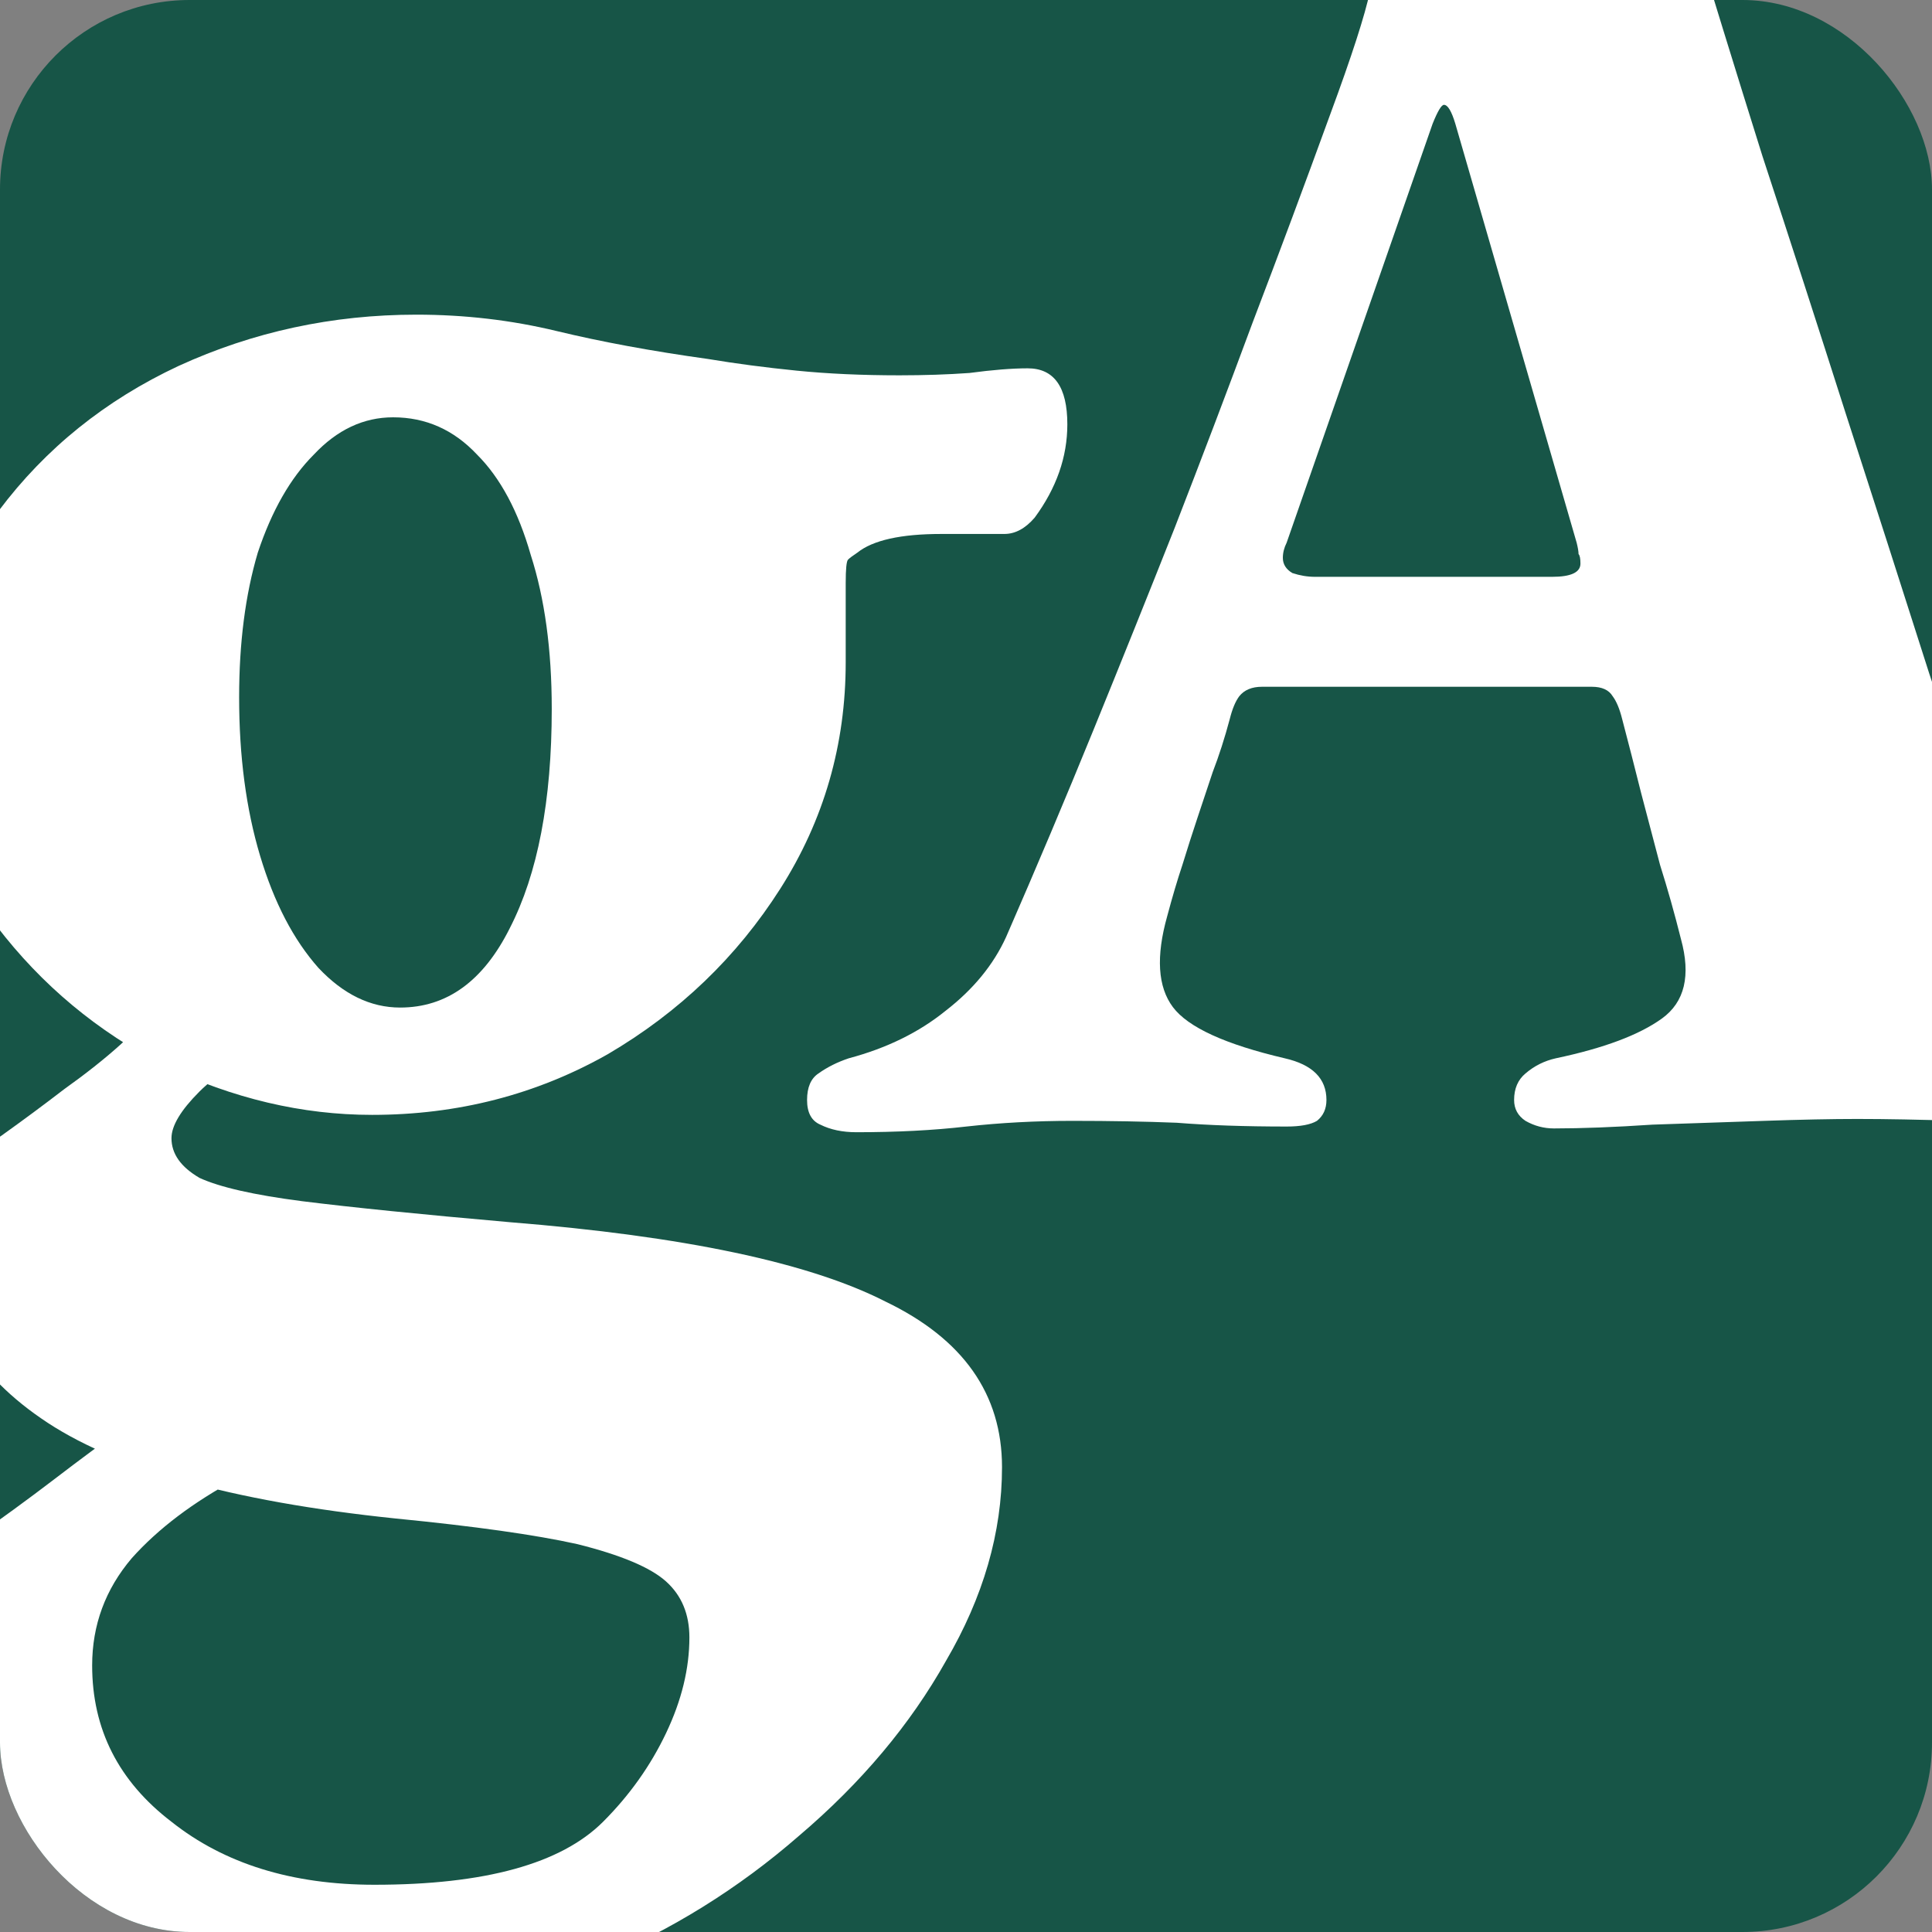 <svg width="265" height="265" viewBox="0 0 265 265" fill="none" xmlns="http://www.w3.org/2000/svg">
	<rect x="0" y="0" width="265" height="265" fill="#808080" stroke="none"/>
	<g clip-path="url(#clip0_1202_52)">
		<rect width="265" height="265" rx="26" fill="#175547" />
		<path
			d="M50.4 275.48C29.067 275.48 12.427 272.28 0.48 265.88C-11.467 259.48 -17.44 250.627 -17.44 239.32C-17.44 232.707 -16.693 227.373 -15.2 223.32C-13.707 219.48 -10.08 215.533 -4.32 211.48C-0.053 208.493 3.893 205.613 7.52 202.84C11.147 200.067 14.027 197.933 16.16 196.44L32.48 202.84C26.507 206.04 21.707 209.667 18.08 213.72C14.453 217.987 12.64 222.893 12.64 228.44C12.64 237.187 16.267 244.333 23.52 249.88C30.773 255.64 40.053 258.52 51.36 258.52C66.507 258.52 76.96 255.64 82.72 249.88C86.347 246.253 89.227 242.2 91.36 237.72C93.493 233.24 94.56 228.867 94.56 224.6C94.56 221.4 93.493 218.84 91.36 216.92C89.227 215 85.173 213.293 79.2 211.8C73.44 210.52 65.12 209.347 54.24 208.28C31.627 205.933 15.413 201.347 5.6 194.52C-4 187.907 -8.8 179.267 -8.8 168.6C-8.8 166.68 -8.267 164.653 -7.2 162.52C-5.92 160.387 -3.467 158.147 0.16 155.8C3.147 153.667 6.027 151.533 8.8 149.4C11.787 147.267 14.347 145.24 16.48 143.32C18.613 141.4 20 139.693 20.64 138.2L37.6 143.96C33.333 145.24 29.92 147.16 27.36 149.72C24.8 152.28 23.52 154.413 23.52 156.12C23.52 158.253 24.8 160.067 27.36 161.56C30.133 162.84 34.827 163.907 41.44 164.76C48.267 165.613 57.76 166.573 69.92 167.64C93.813 169.56 110.987 173.187 121.44 178.52C132.107 183.64 137.44 191.213 137.44 201.24C137.44 210.2 134.88 219.053 129.76 227.8C124.853 236.547 118.133 244.547 109.6 251.8C101.28 259.053 92 264.813 81.76 269.08C71.52 273.347 61.067 275.48 50.4 275.48ZM54.88 138.2C61.28 138.2 66.293 134.573 69.92 127.32C73.76 119.853 75.68 109.827 75.68 97.24C75.68 89.133 74.72 82.093 72.8 76.12C71.093 70.147 68.64 65.56 65.44 62.36C62.24 58.947 58.4 57.24 53.92 57.24C49.867 57.24 46.24 58.947 43.04 62.36C39.84 65.56 37.28 70.04 35.36 75.8C33.653 81.56 32.8 88.173 32.8 95.64C32.8 103.747 33.76 111 35.68 117.4C37.6 123.8 40.267 128.92 43.68 132.76C47.093 136.387 50.827 138.2 54.88 138.2ZM51.04 152.92C41.44 152.92 31.947 150.68 22.56 146.2C13.387 141.507 5.707 135.107 -0.48 127C-6.453 118.68 -9.44 109.293 -9.44 98.84C-9.44 87.96 -6.347 78.36 -0.16 70.04C6.24 61.507 14.453 54.893 24.48 50.2C34.72 45.507 45.6 43.16 57.12 43.16C63.733 43.16 70.133 43.907 76.32 45.4C82.507 46.893 89.44 48.173 97.12 49.24C100.96 49.88 105.013 50.413 109.28 50.84C113.547 51.267 118.24 51.48 123.36 51.48C126.773 51.48 129.973 51.373 132.96 51.16C136.16 50.733 138.827 50.52 140.96 50.52C144.587 50.52 146.4 53.08 146.4 58.2C146.4 62.68 144.907 66.947 141.92 71C140.64 72.493 139.253 73.24 137.76 73.24H129.12C123.573 73.24 119.733 74.093 117.6 75.8C116.96 76.227 116.533 76.547 116.32 76.76C116.107 76.973 116 78.04 116 79.96C116 81.667 116 85.293 116 90.84C116 102.147 113.013 112.493 107.04 121.88C101.067 131.267 93.173 138.84 83.36 144.6C73.547 150.147 62.773 152.92 51.04 152.92Z"
			fill="white" />
		<path
			d="M117.46 155.3C115.553 155.3 113.907 154.953 112.52 154.26C111.307 153.74 110.7 152.613 110.7 150.88C110.7 149.147 111.22 147.933 112.26 147.24C113.473 146.373 114.86 145.68 116.42 145.16C121.62 143.773 126.04 141.607 129.68 138.66C133.493 135.713 136.267 132.333 138 128.52C142.16 118.987 146.147 109.54 149.96 100.18C153.773 90.82 157.5 81.547 161.14 72.36C164.78 63 168.333 53.64 171.8 44.28C175.44 34.747 178.993 25.213 182.46 15.68C185.407 7.707 187.227 2.073 187.92 -1.22C188.613 -4.687 189.22 -6.507 189.74 -6.68C193.207 -7.547 196.413 -8.327 199.36 -9.02C202.307 -9.887 205.6 -10.927 209.24 -12.14C212.533 -13.353 215.393 -14.827 217.82 -16.56C220.42 -18.467 222.327 -20.027 223.54 -21.24C224.407 -21.76 225.187 -22.107 225.88 -22.28C226.747 -22.453 227.527 -21.847 228.22 -20.46C228.913 -19.247 229.433 -18.033 229.78 -16.82C230.3 -15.78 230.733 -14.567 231.08 -13.18C234.547 -1.74 238.1 9.787 241.74 21.4C245.553 33.013 249.367 44.8 253.18 56.76C256.993 68.547 260.807 80.42 264.62 92.38C268.607 104.34 272.507 116.387 276.32 128.52C277.187 131.293 278.573 133.807 280.48 136.06C282.56 138.14 284.987 139.96 287.76 141.52C290.533 142.907 293.653 144.12 297.12 145.16C298.68 145.68 299.98 146.287 301.02 146.98C302.233 147.673 302.84 148.887 302.84 150.62C302.84 151.833 302.32 152.787 301.28 153.48C300.413 154.173 299.287 154.52 297.9 154.52C294.26 154.52 289.753 154.433 284.38 154.26C279.18 154.087 273.893 153.913 268.52 153.74C263.32 153.567 258.727 153.48 254.74 153.48C251.273 153.48 247.027 153.567 242 153.74C236.973 153.913 231.86 154.087 226.66 154.26C221.46 154.607 216.953 154.78 213.14 154.78C211.753 154.78 210.453 154.433 209.24 153.74C208.2 153.047 207.68 152.093 207.68 150.88C207.68 149.32 208.2 148.107 209.24 147.24C210.453 146.2 211.84 145.507 213.4 145.16C219.987 143.773 224.84 141.953 227.96 139.7C231.08 137.447 231.947 133.807 230.56 128.78C229.693 125.313 228.74 121.933 227.7 118.64C226.833 115.347 225.967 112.053 225.1 108.76C224.233 105.293 223.367 101.913 222.5 98.62C222.153 97.233 221.72 96.193 221.2 95.5C220.68 94.633 219.727 94.2 218.34 94.2L173.1 94.2C171.713 94.2 170.673 94.633 169.98 95.5C169.46 96.193 169.027 97.233 168.68 98.62C167.987 101.22 167.207 103.647 166.34 105.9C165.647 107.98 164.953 110.06 164.26 112.14C163.567 114.22 162.873 116.387 162.18 118.64C161.487 120.72 160.793 123.06 160.1 125.66C158.54 131.207 158.8 135.367 160.88 138.14C162.96 140.913 168.073 143.253 176.22 145.16C180.033 146.027 181.94 147.933 181.94 150.88C181.94 152.093 181.507 153.047 180.64 153.74C179.773 154.26 178.387 154.52 176.48 154.52C170.76 154.52 165.733 154.347 161.4 154C157.067 153.827 152.3 153.74 147.1 153.74C142.073 153.74 137.22 154 132.54 154.52C128.033 155.04 123.007 155.3 117.46 155.3ZM180.38 79.12L212.88 79.12C215.48 79.12 216.78 78.513 216.78 77.3C216.78 76.607 216.693 76.173 216.52 76C216.52 75.653 216.433 75.133 216.26 74.44L199.62 16.98C199.1 15.247 198.58 14.38 198.06 14.38C197.713 14.38 197.193 15.247 196.5 16.98L176.48 74.44C176.133 75.133 175.96 75.827 175.96 76.52C175.96 77.387 176.393 78.08 177.26 78.6C178.3 78.947 179.34 79.12 180.38 79.12Z"
			fill="white" />
	</g>
	<defs>
		<clipPath id="clip0_1202_52">
			<rect width="265" height="265" rx="26" fill="white" />
		</clipPath>
	</defs>
</svg>